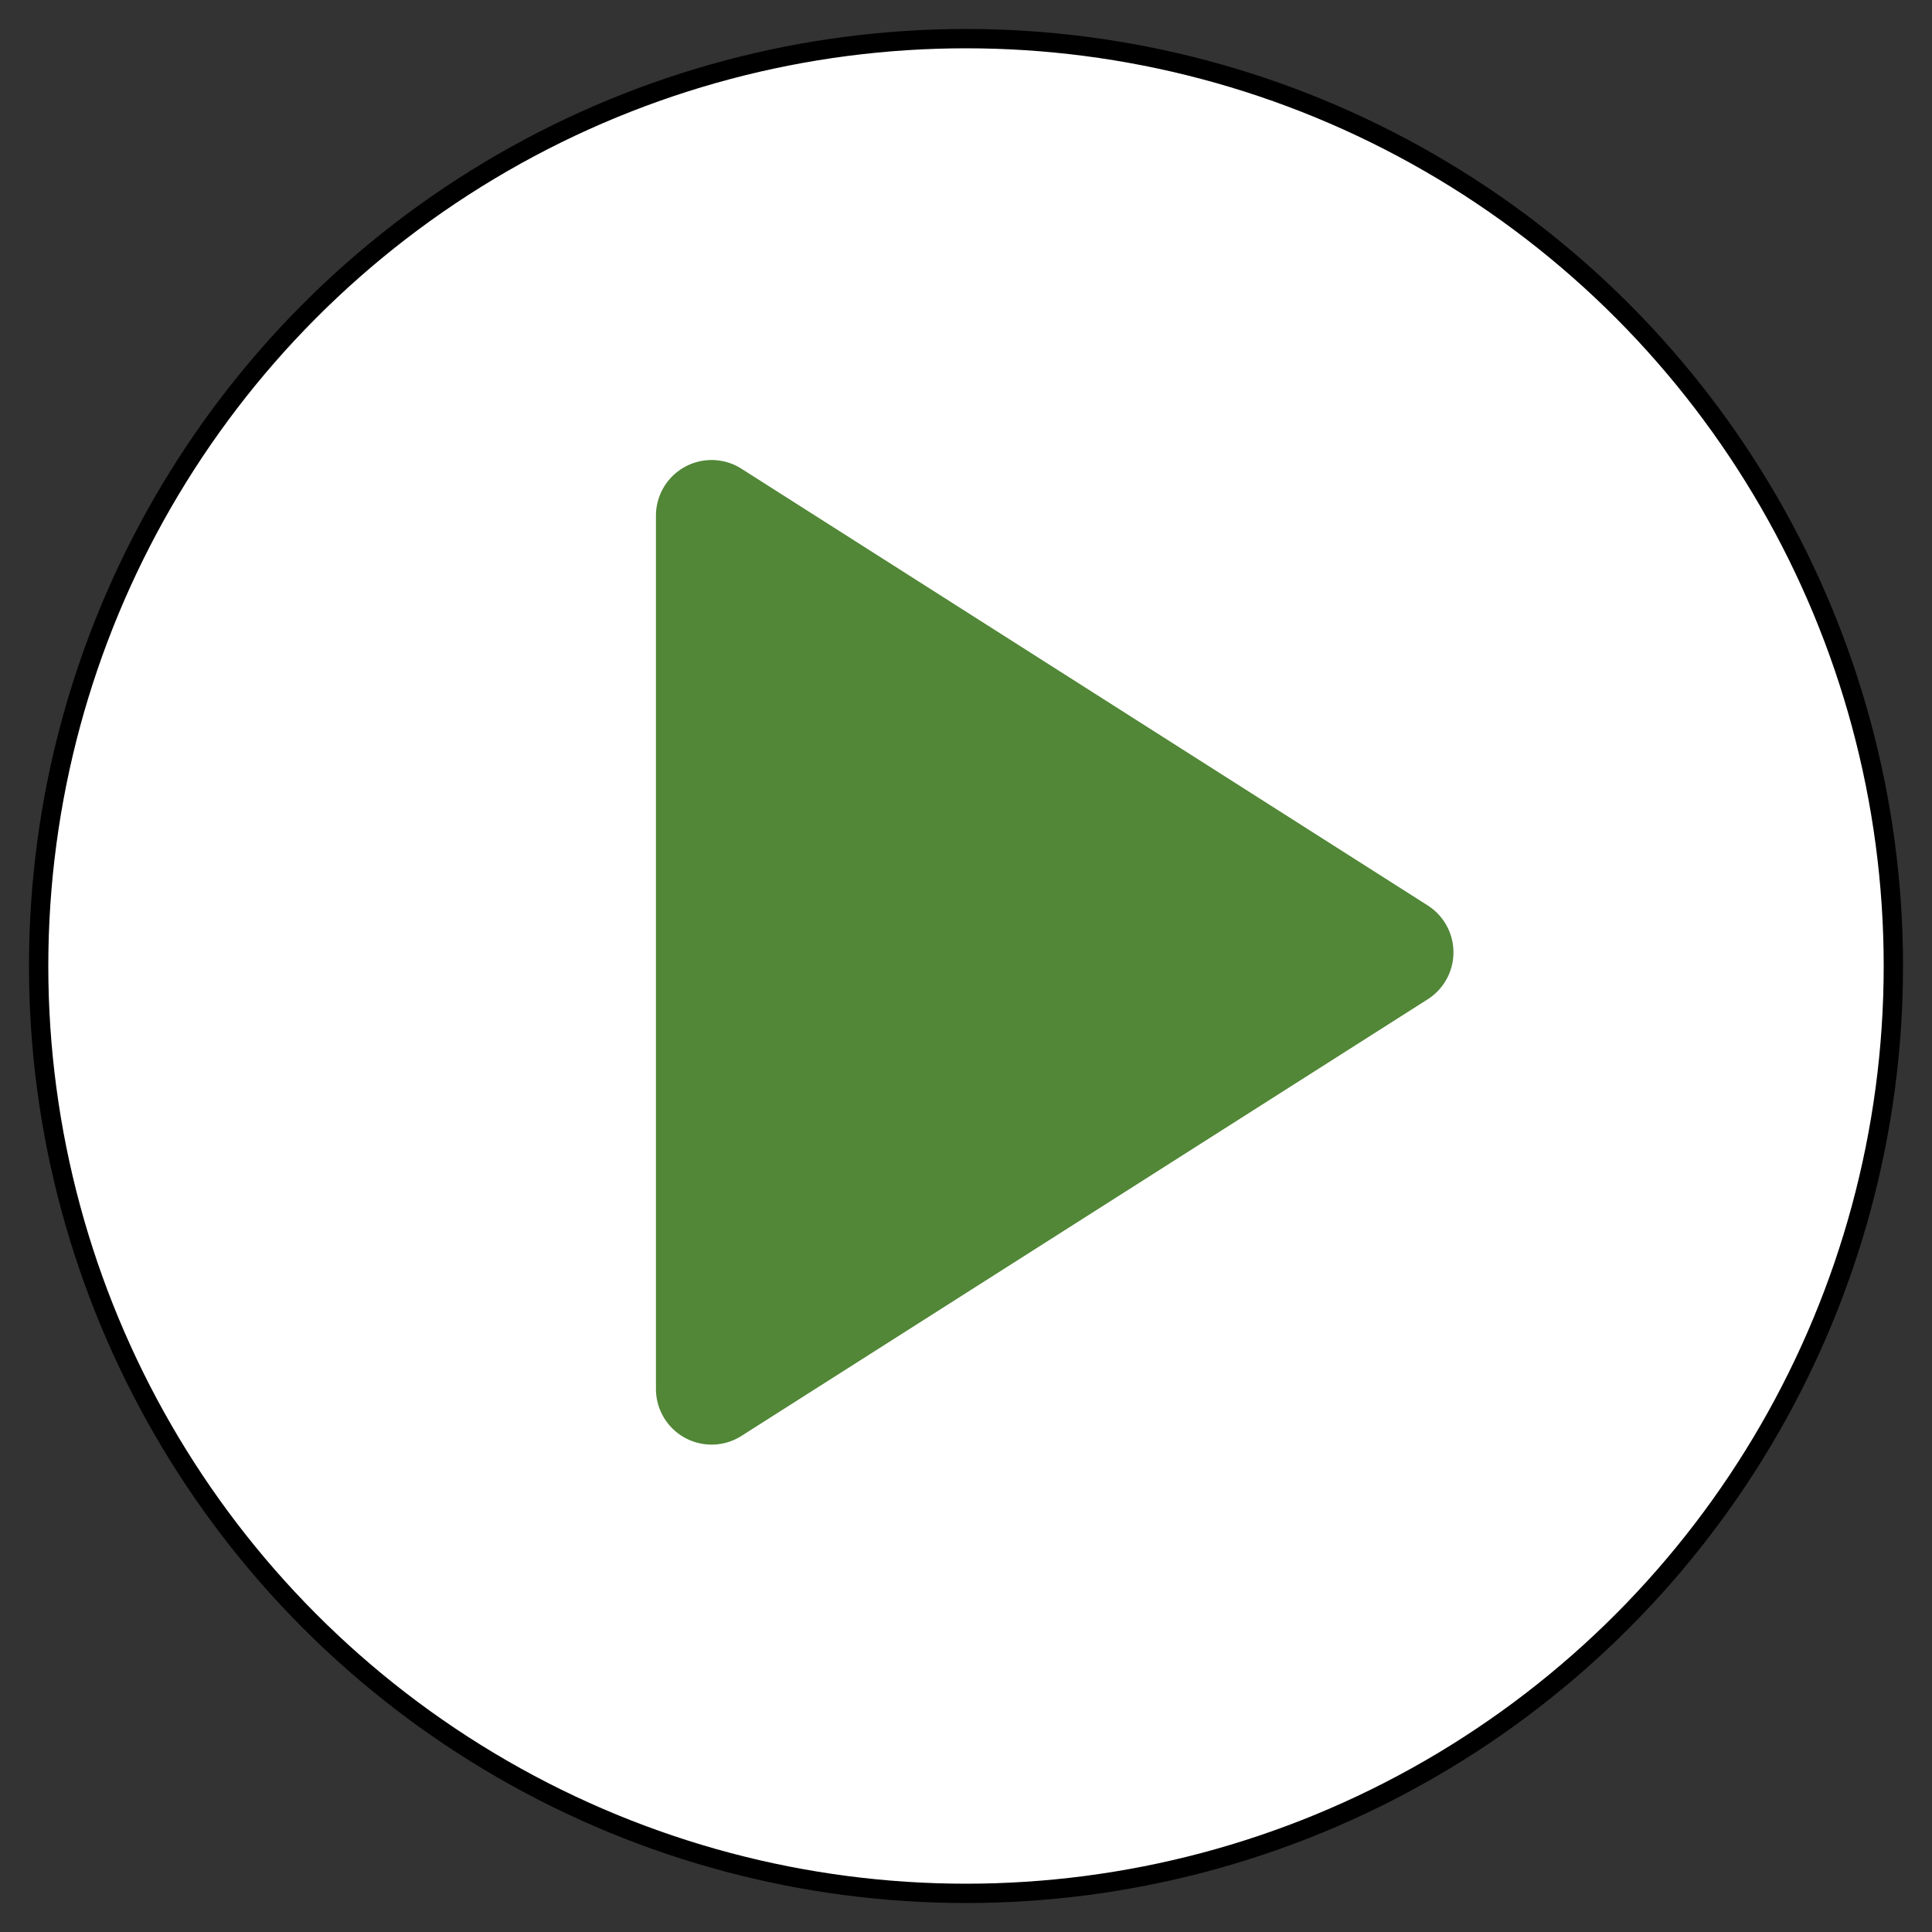 <svg xmlns="http://www.w3.org/2000/svg" viewBox="-662.09 -3853.122 25 25" width="25" height="25"><rect x="-662.09" y="-3853.122" width="25" height="25" fill="#333333" stroke="none"/><g fill="none"><circle cx="-649.59" cy="-3840.622" r="12" fill="#fff"/><circle cx="-649.59" cy="-3840.622" r="12" stroke="#000" stroke-linecap="round" stroke-linejoin="round" stroke-width=".25"/><path d="M-653.602-3846.45v11.302a.72.72 0 0 0 1.106.607l8.88-5.65a.72.72 0 0 0 0-1.215l-8.88-5.651a.72.72 0 0 0-1.106.608Z" fill="#518737"/></g></svg>
